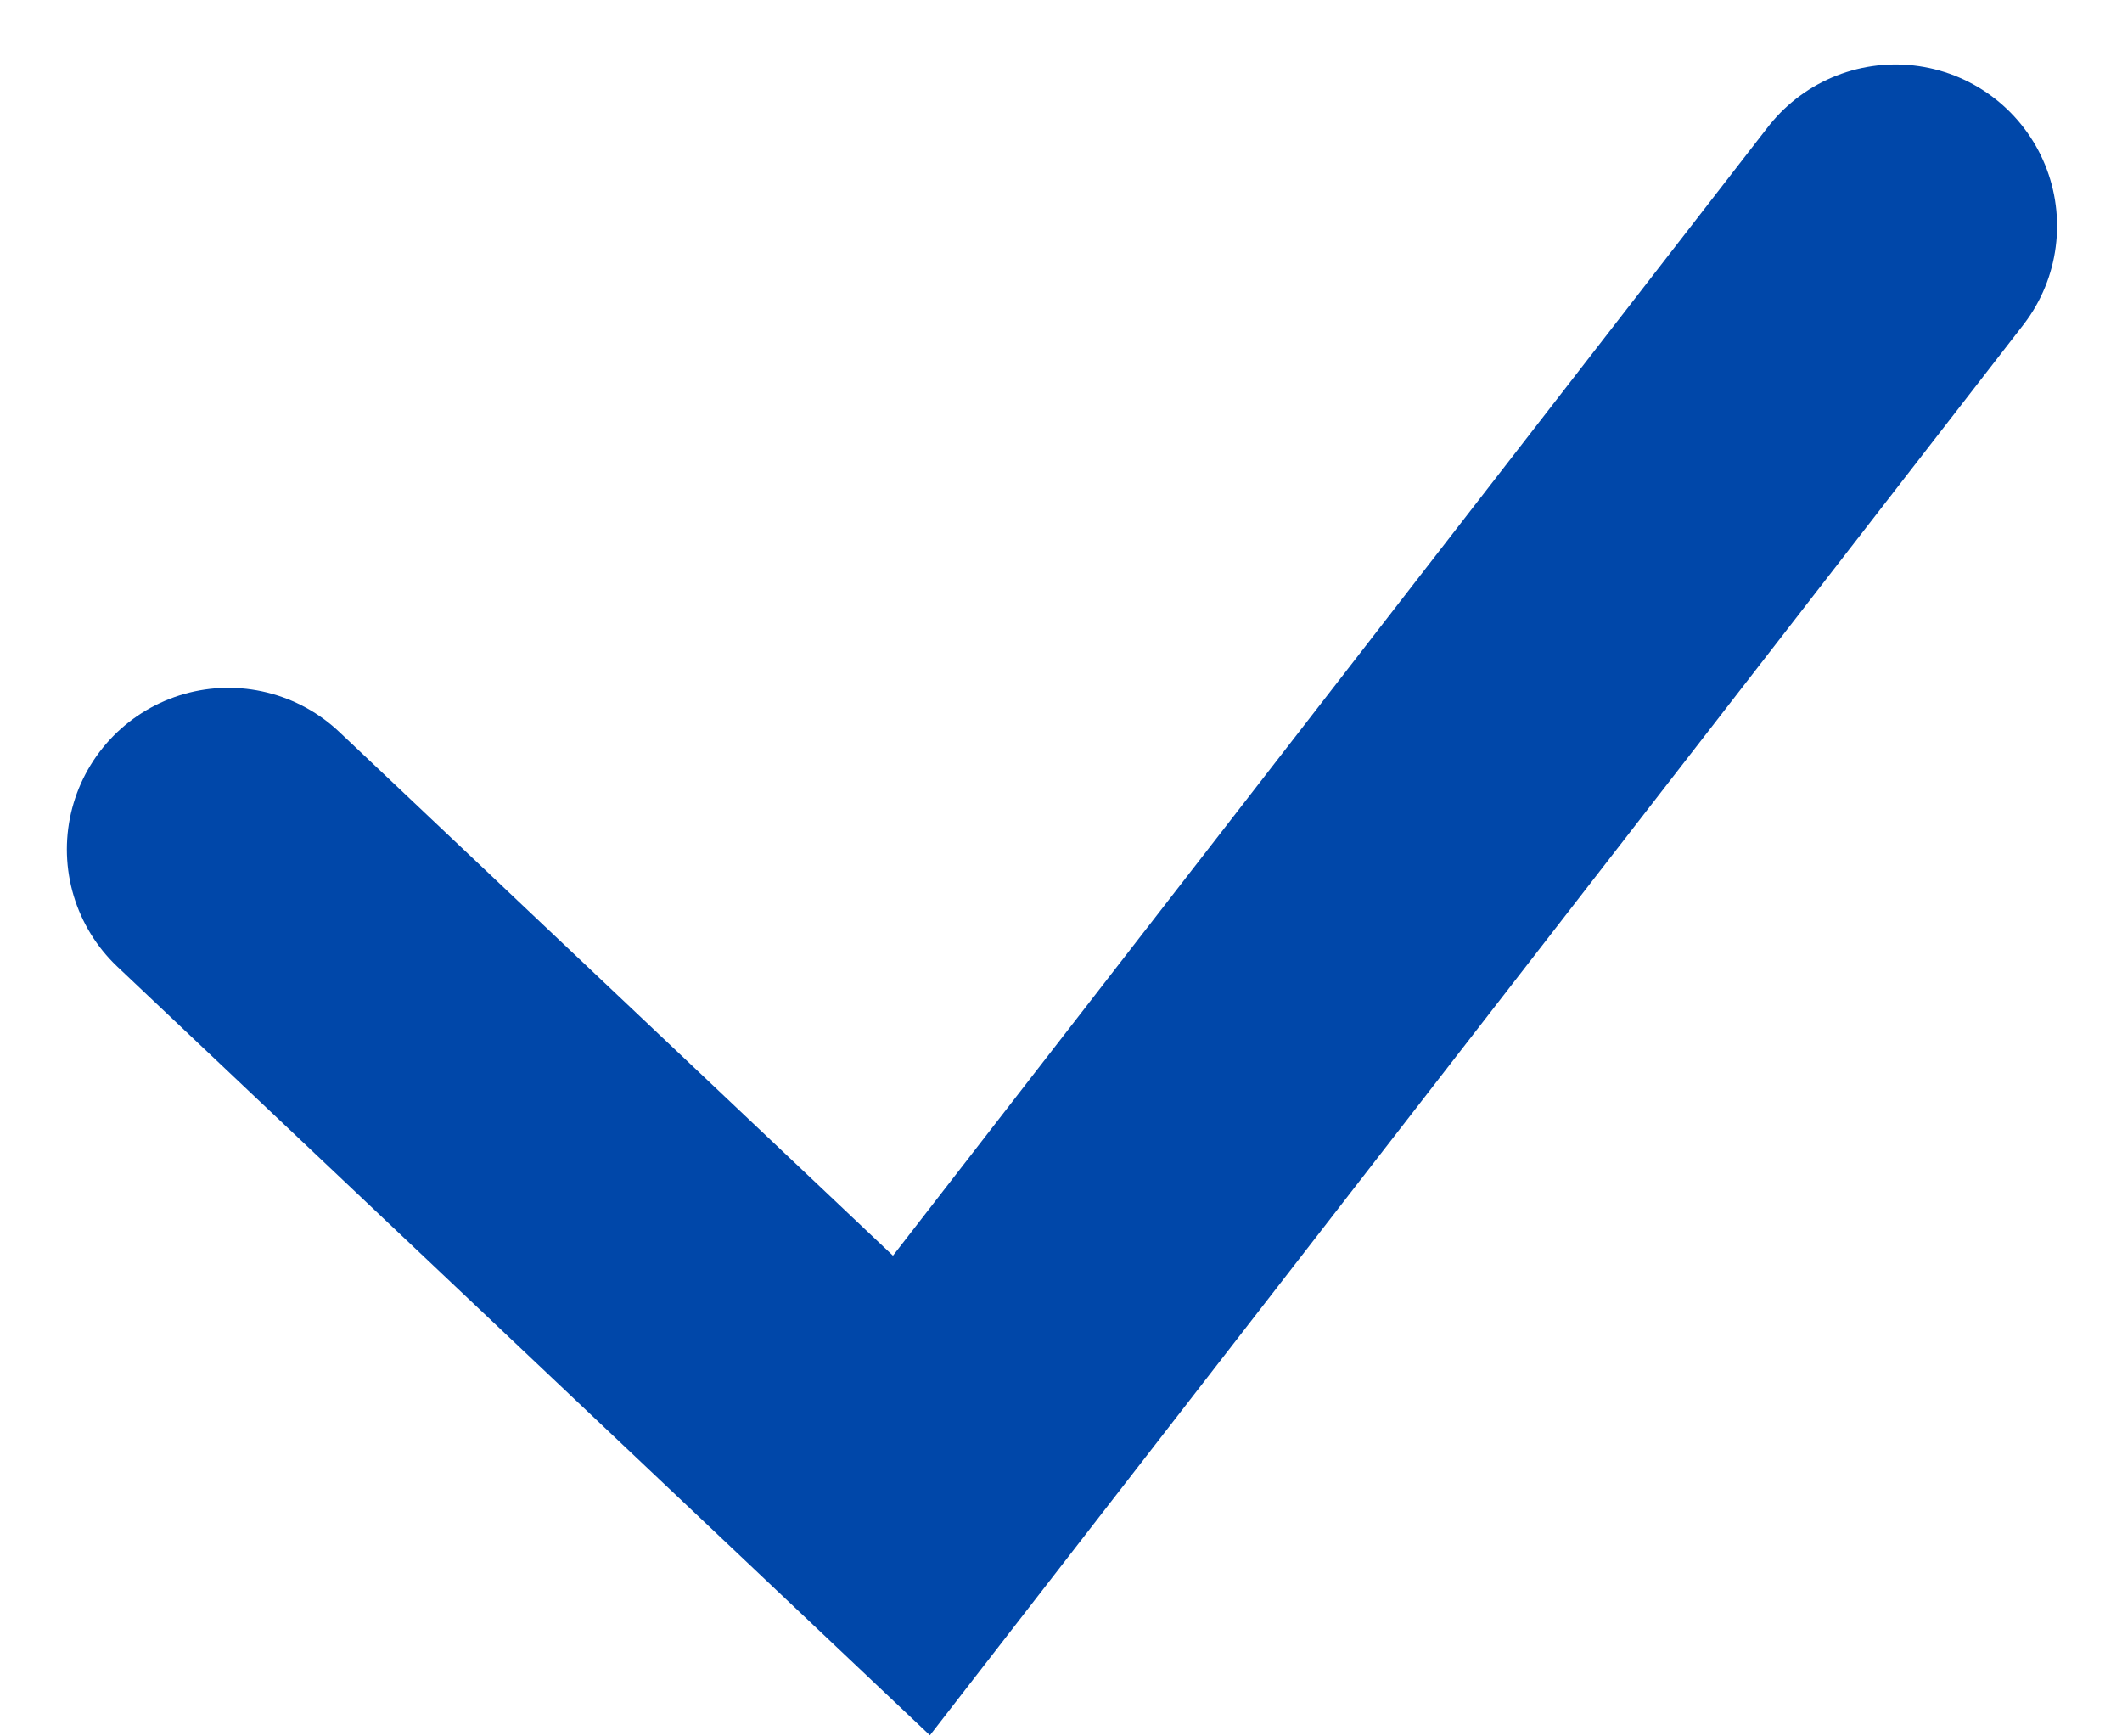 <svg xmlns="http://www.w3.org/2000/svg" width="13.138" height="10.748" viewBox="0 0 13.138 10.748">
  <path id="Path_130" data-name="Path 130" d="M43,1073.783l4.229,4,6.093-7.859" transform="translate(-41.586 -1068.525)" fill="none" stroke="#0047a9" stroke-linecap="round" stroke-width="2"/>
</svg>
